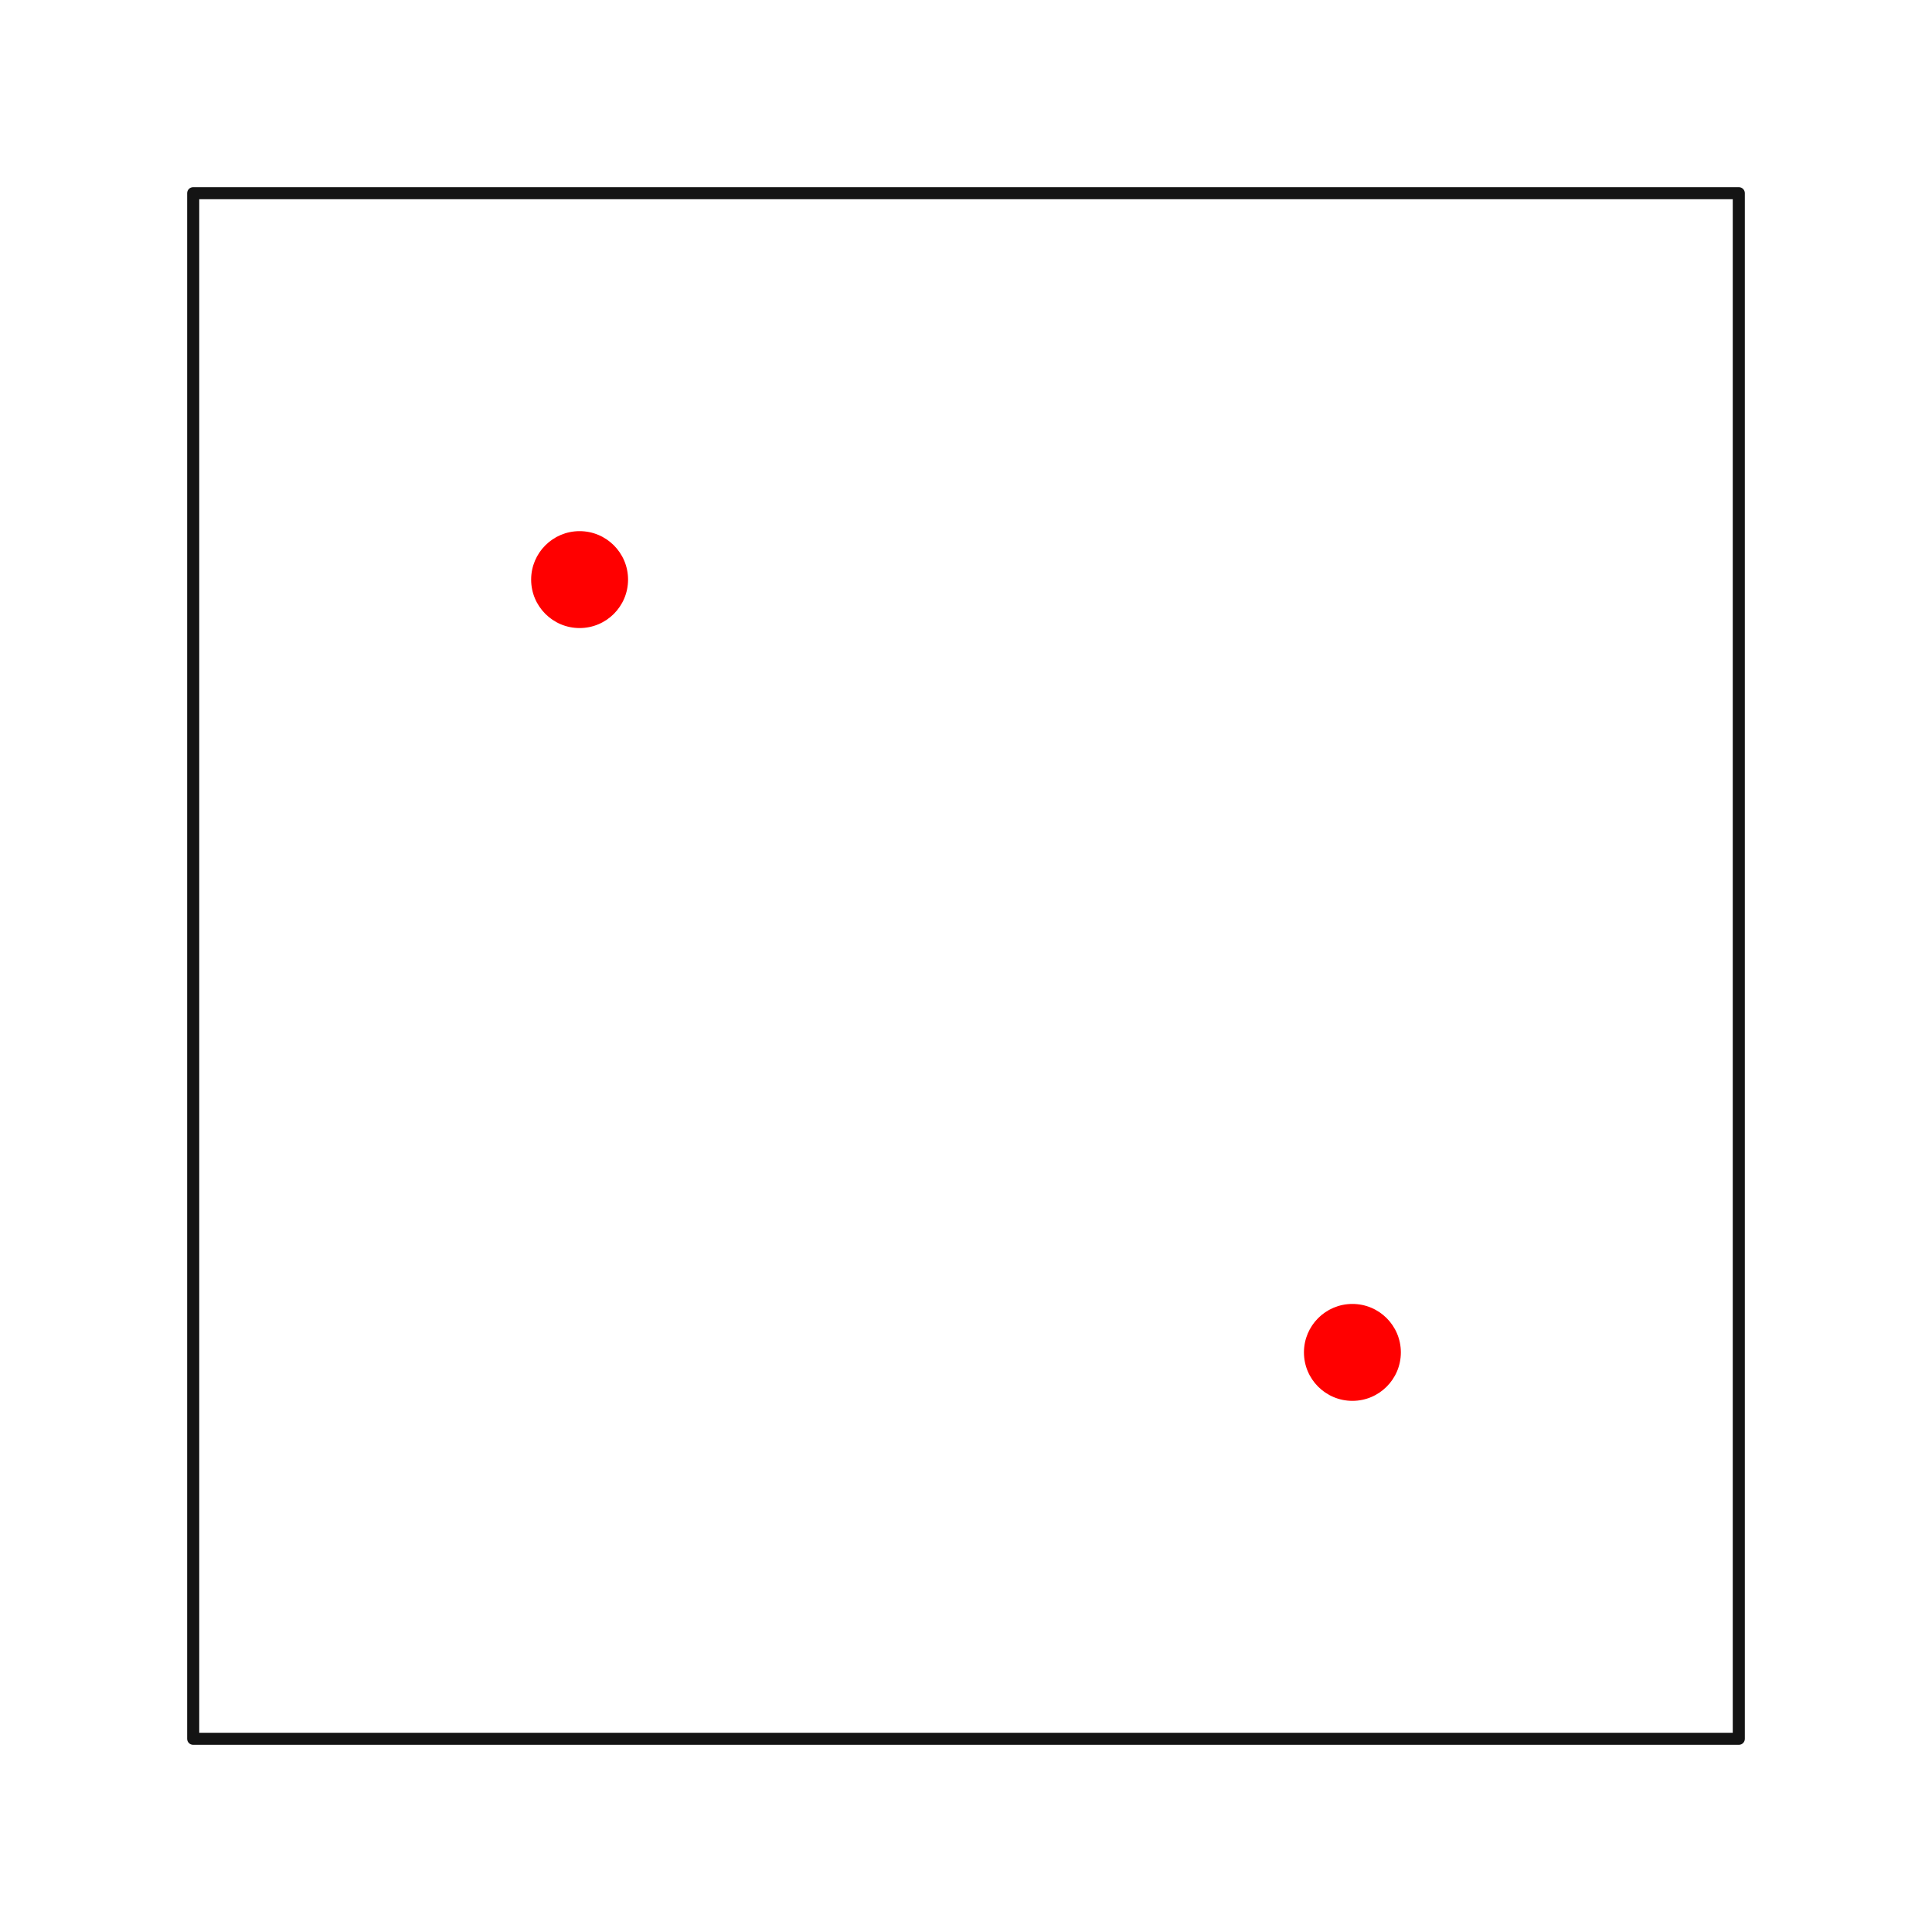 <?xml version="1.0" encoding="UTF-8" standalone="no"?>
<!DOCTYPE svg PUBLIC "-//W3C//DTD SVG 1.1//EN" "http://www.w3.org/Graphics/SVG/1.1/DTD/svg11.dtd">
<svg width="100%" height="100%" viewBox="0 0 160 160" version="1.1" xmlns="http://www.w3.org/2000/svg" xmlns:xlink="http://www.w3.org/1999/xlink" xml:space="preserve" xmlns:serif="http://www.serif.com/" style="fill-rule:evenodd;clip-rule:evenodd;stroke-linecap:round;stroke-linejoin:round;stroke-miterlimit:1.5;">
    <g transform="matrix(1,0,0,1,-48,-48)">
        <rect x="64" y="64" width="128" height="128" style="fill:none;stroke:rgb(20,20,20);stroke-width:1px;"/>
    </g>
    <g id="_2x" serif:id="2x" transform="matrix(1,0,0,1,-48,-48)">
        <g transform="matrix(-1,1.22465e-16,-1.22465e-16,-1,96,96)">
            <circle cx="0" cy="0" r="4.013" style="fill:rgb(255,0,0);"/>
        </g>
        <g transform="matrix(-1,1.22465e-16,-1.22465e-16,-1,160,160)">
            <circle cx="0" cy="0" r="4.013" style="fill:rgb(255,0,0);"/>
        </g>
    </g>
</svg>

